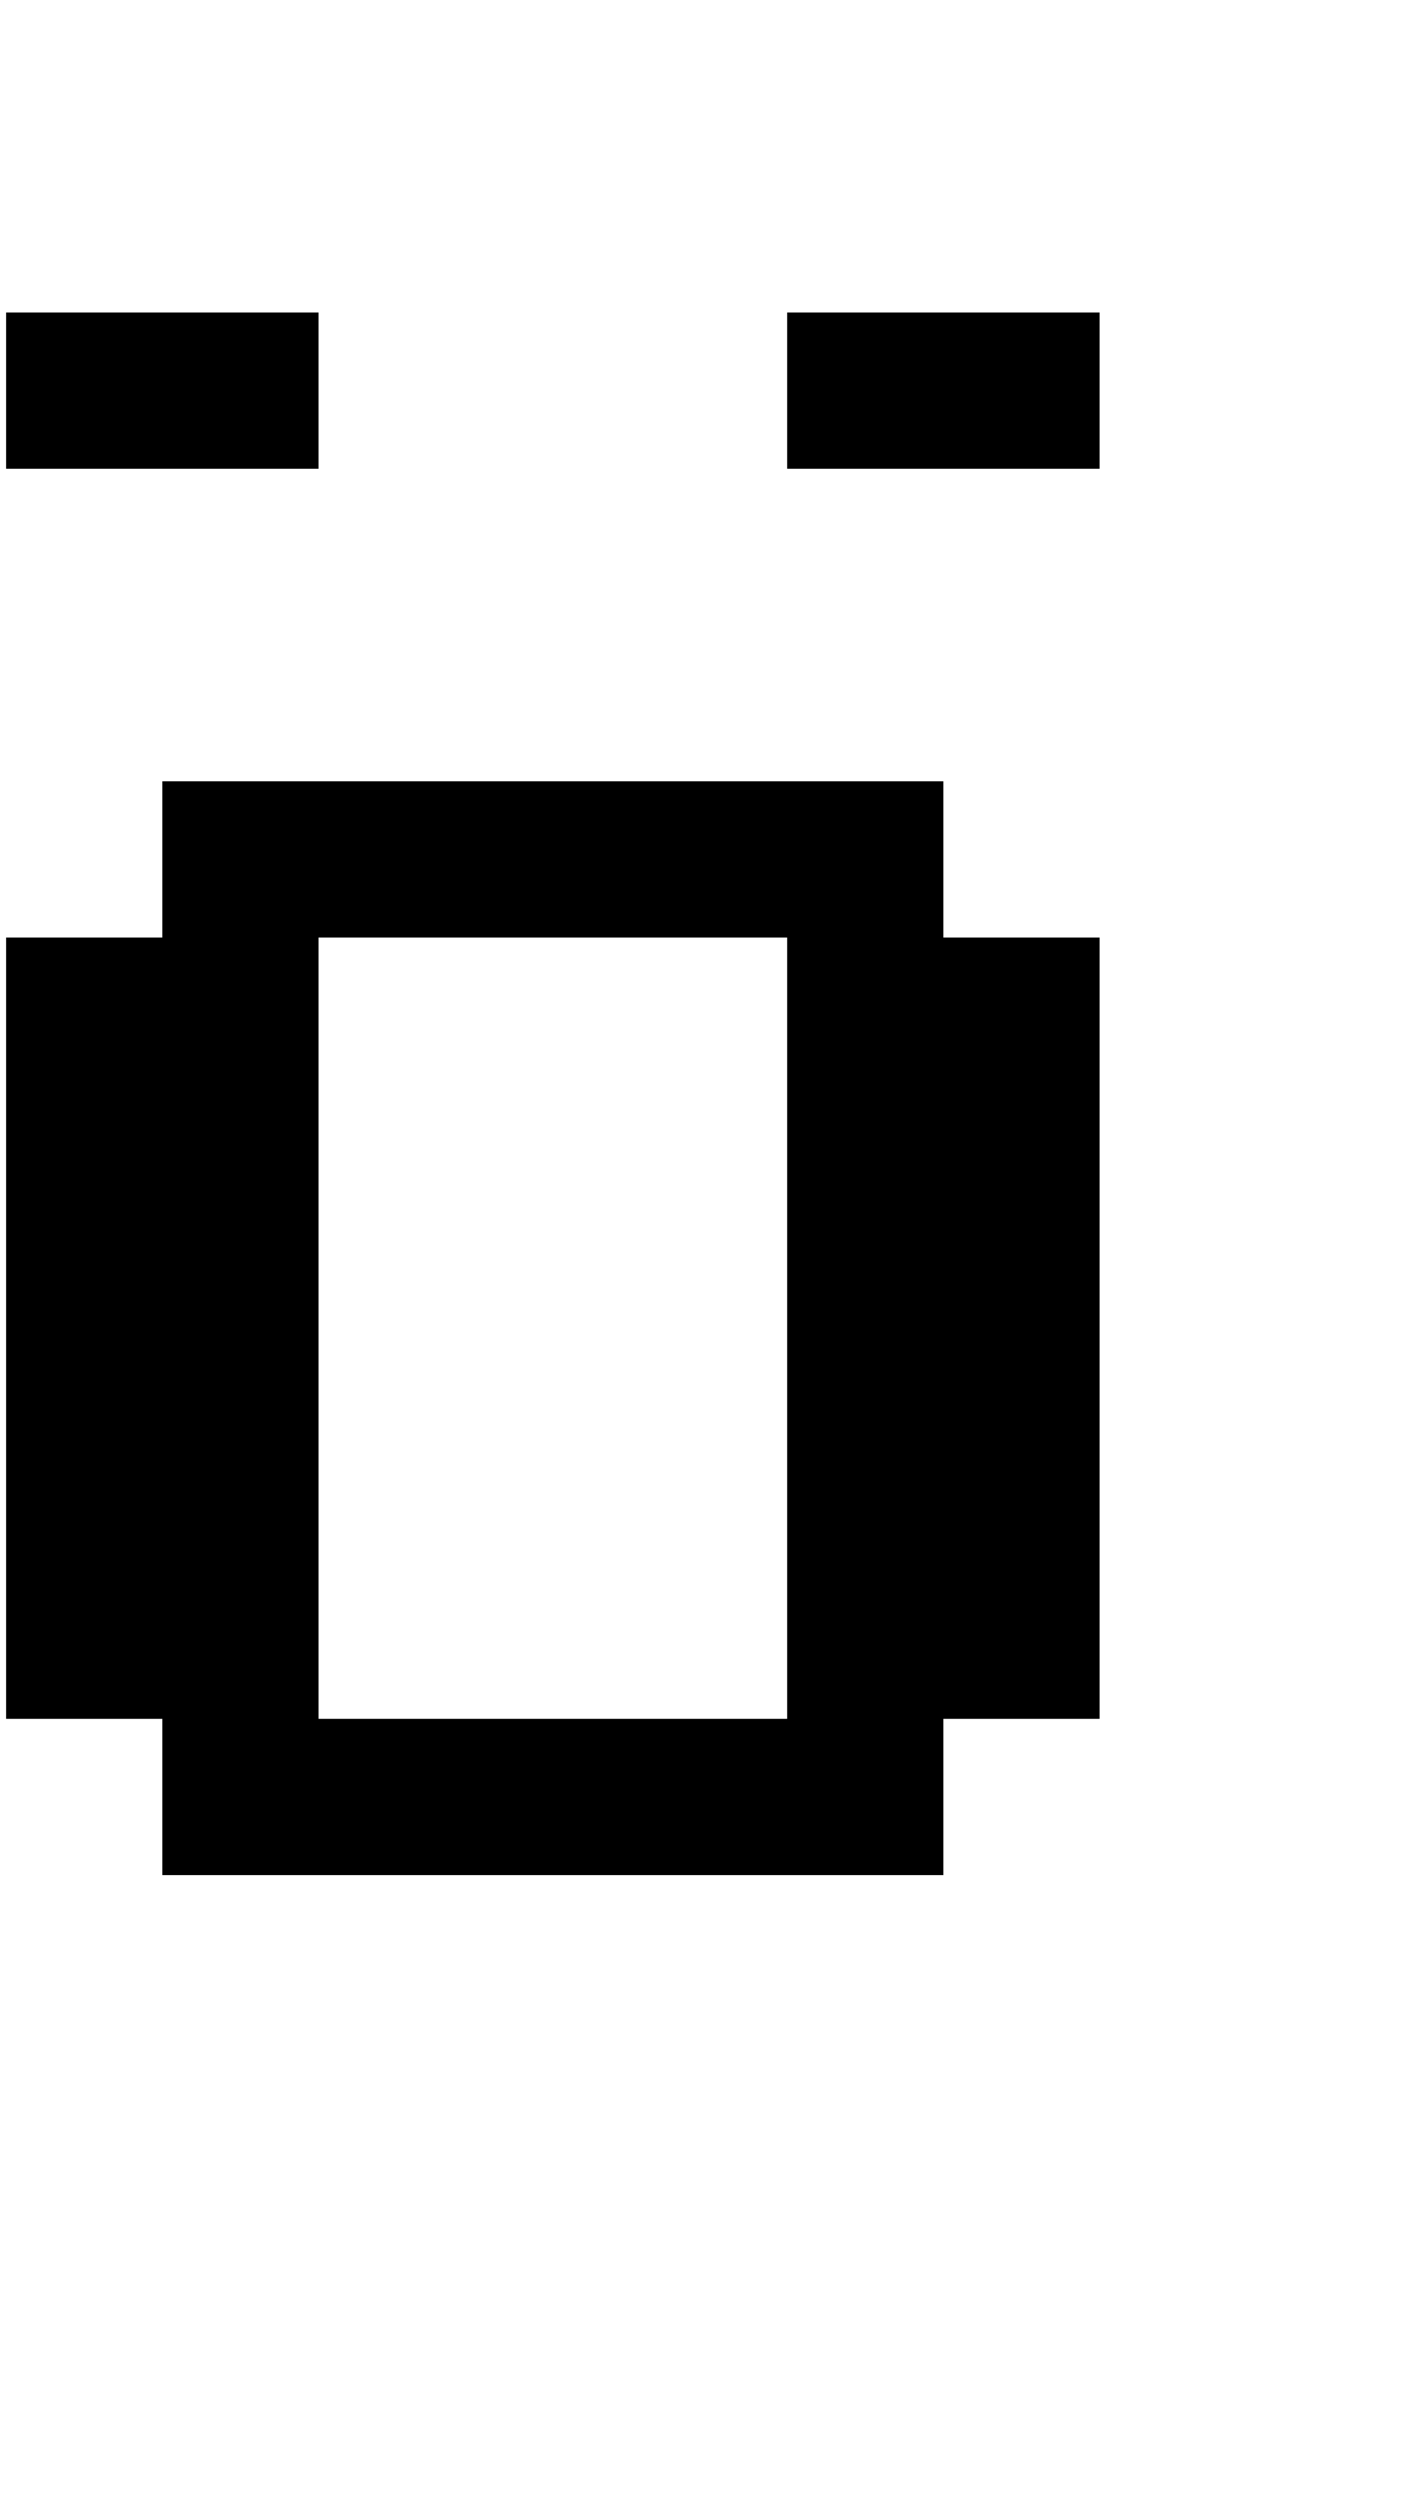 <?xml version="1.0" standalone="no"?>
<!DOCTYPE svg PUBLIC "-//W3C//DTD SVG 1.1//EN" "http://www.w3.org/Graphics/SVG/1.1/DTD/svg11.dtd" >
<svg xmlns="http://www.w3.org/2000/svg" xmlns:xlink="http://www.w3.org/1999/xlink" version="1.1" viewBox="-10 0 2314 4096">
   <path fill="currentColor"
d="M1280 512h512v256h-512v-256zM0 512h512v256h-512v-256zM1280 1536h-768v1280h768v-1280zM256 2816h-256v-1280h256v-256h1280v256h256v1280h-256v256h-1280v-256z" />
</svg>

